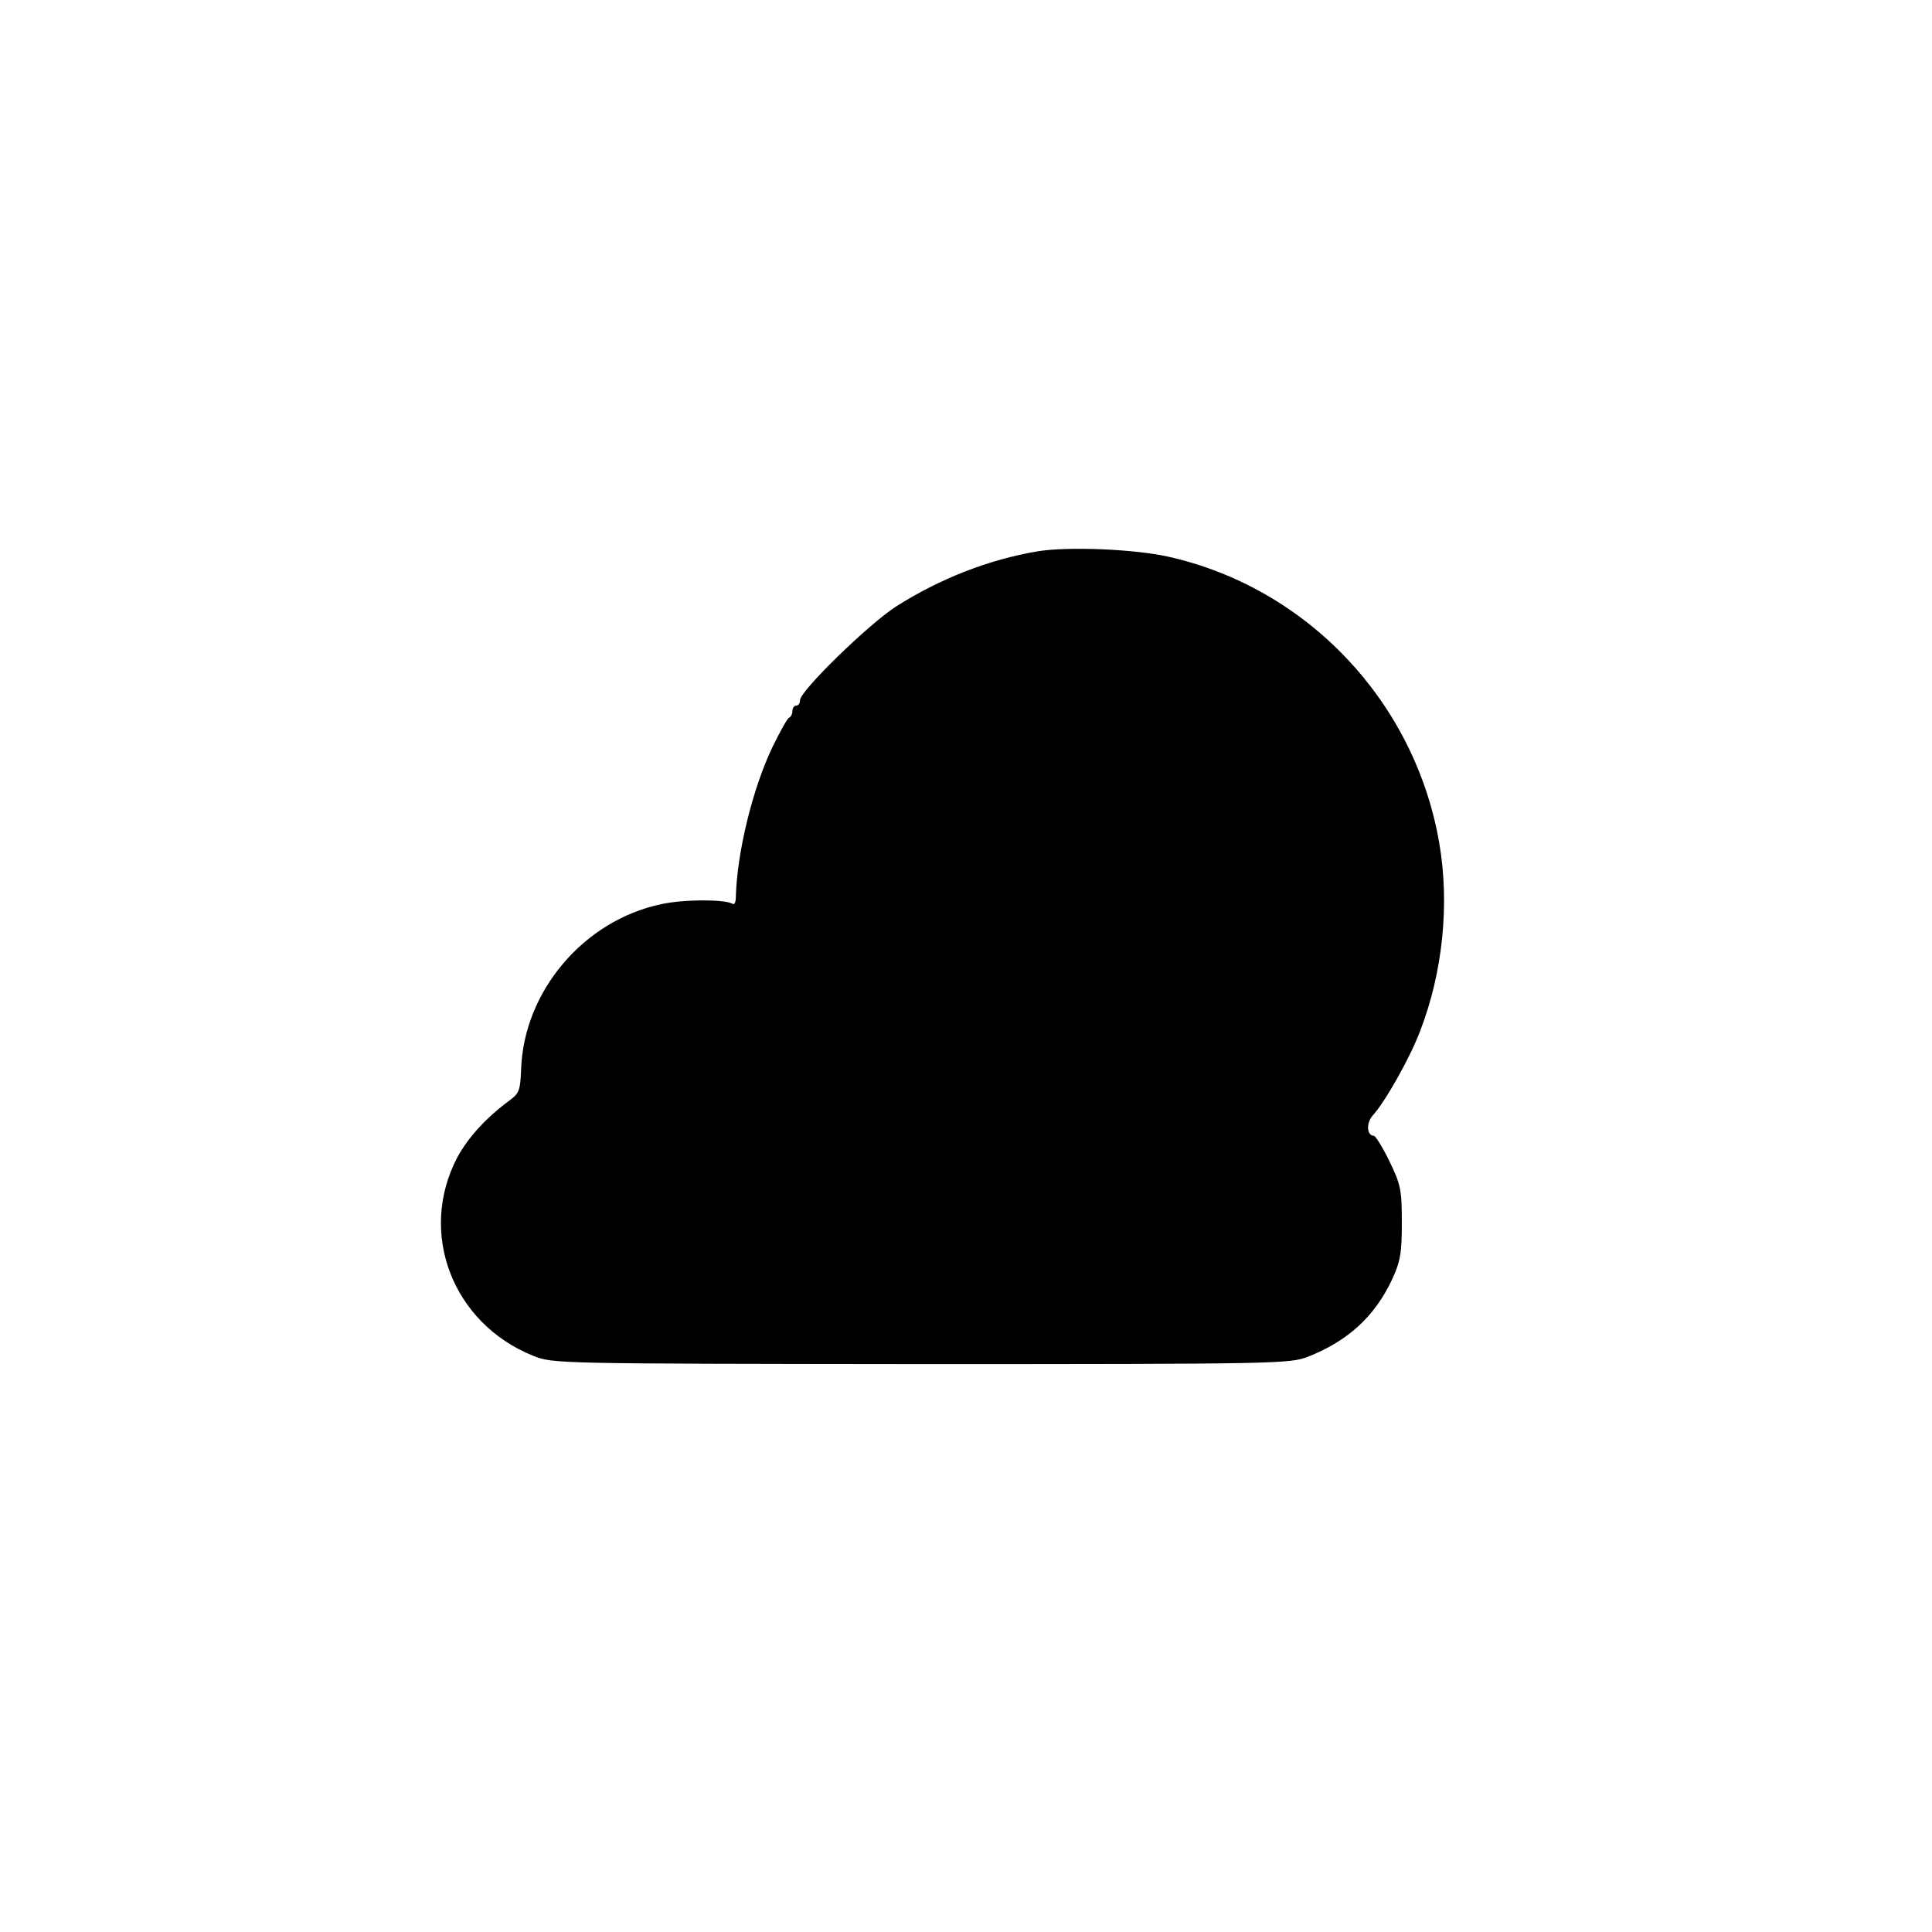 <?xml version="1.0" standalone="no"?>
<!DOCTYPE svg PUBLIC "-//W3C//DTD SVG 20010904//EN"
 "http://www.w3.org/TR/2001/REC-SVG-20010904/DTD/svg10.dtd">
<svg version="1.0" xmlns="http://www.w3.org/2000/svg"
 width="512pt" height="512pt" viewBox="0 0 512 512"
 preserveAspectRatio="xMidYMid meet">
<g transform="translate(0,512) scale(0.1,-0.1)"
fill="#000000" stroke="none">
<path d="M2750 3659 c-130 -22 -258 -72 -375 -146 -73 -47 -255 -224 -255
-249 0 -8 -4 -14 -10 -14 -5 0 -10 -6 -10 -14 0 -8 -4 -16 -9 -18 -4 -1 -24
-37 -44 -78 -53 -111 -94 -280 -97 -398 0 -13 -4 -21 -9 -17 -21 12 -128 12
-188 -1 -206 -43 -365 -231 -372 -438 -2 -54 -5 -63 -29 -81 -64 -47 -111 -99
-140 -152 -105 -200 -13 -440 201 -526 52 -21 60 -21 1027 -22 942 0 977 1
1025 19 107 42 178 107 224 205 22 48 26 69 26 151 0 87 -3 101 -33 163 -18
37 -37 67 -41 67 -19 0 -21 34 -3 54 33 36 100 155 126 225 60 156 78 337 50
498 -65 375 -351 676 -719 758 -91 20 -264 27 -345 14z"/>
</g>
</svg>
